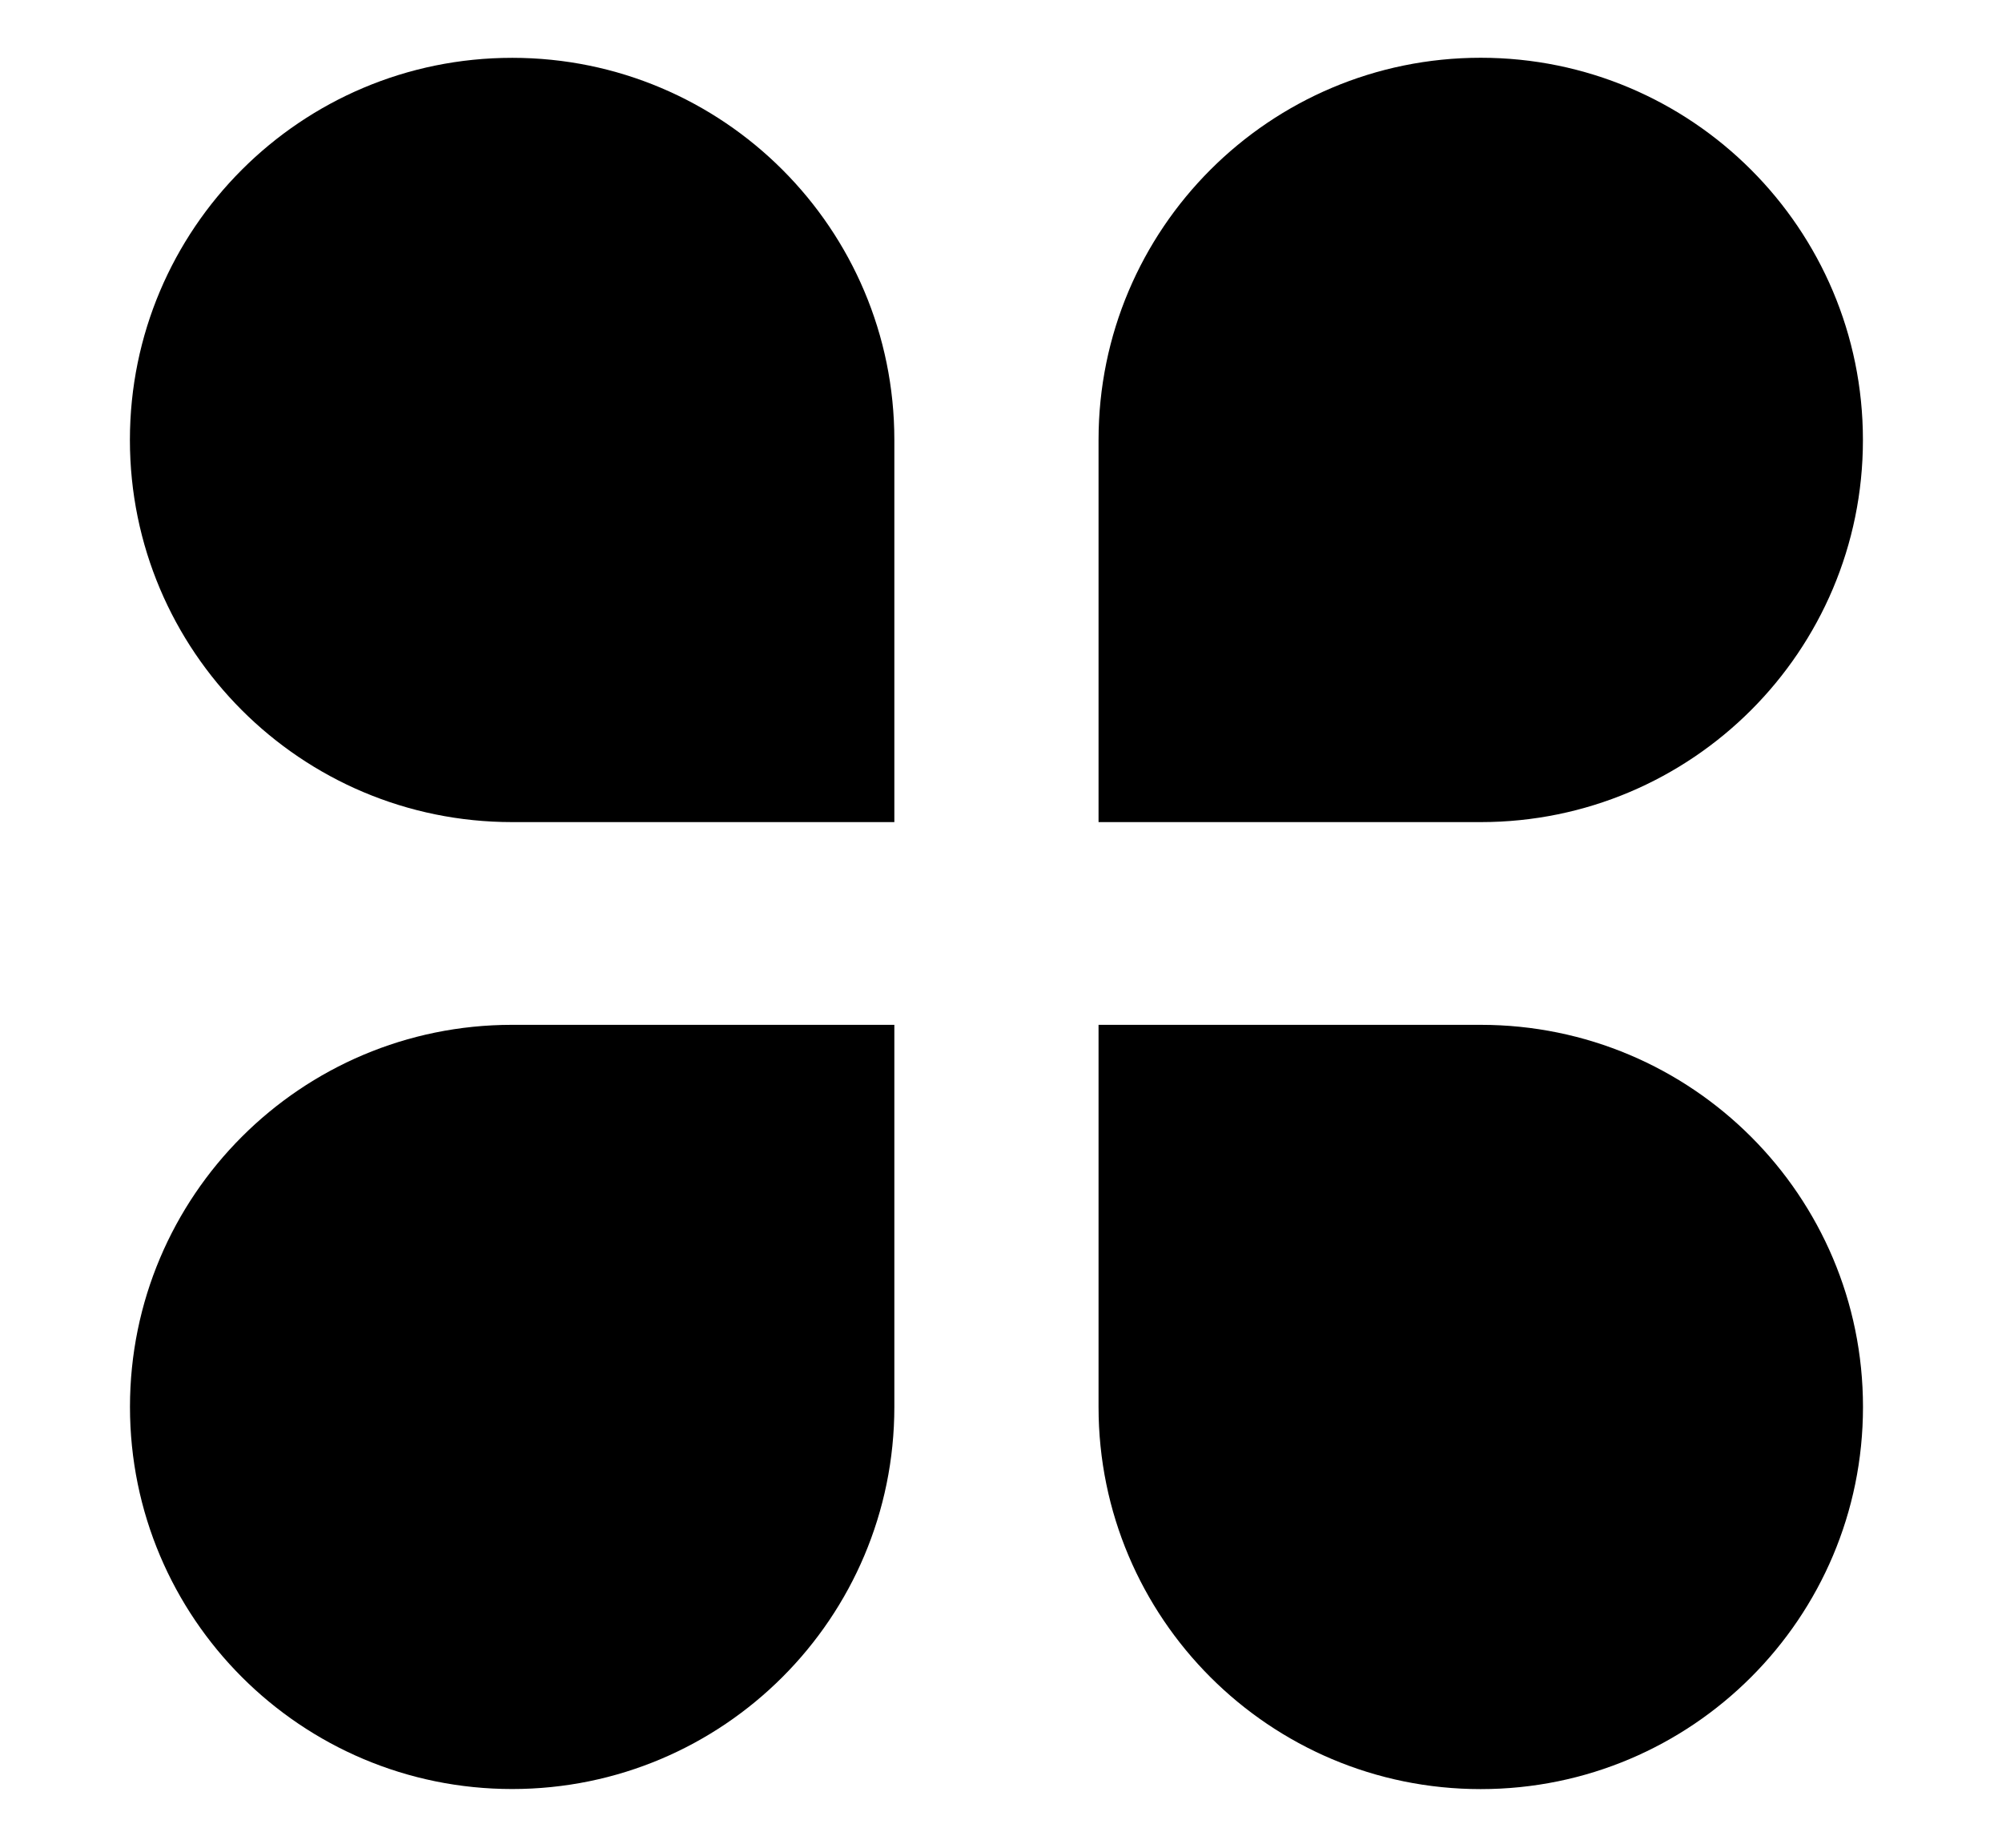 <?xml version="1.0" standalone="no"?><!DOCTYPE svg PUBLIC "-//W3C//DTD SVG 1.1//EN" "http://www.w3.org/Graphics/SVG/1.1/DTD/svg11.dtd"><svg t="1528884076728" class="icon" style="" viewBox="0 0 1109 1024" version="1.1" xmlns="http://www.w3.org/2000/svg" p-id="32791" xmlns:xlink="http://www.w3.org/1999/xlink" width="216.602" height="200"><defs><style type="text/css"></style></defs><path d="M283.669 32.04c-116.925 0-211.711 94.786-211.711 211.711s94.786 211.711 211.711 211.711H495.42V243.711c0-116.902-94.768-211.672-211.672-211.672h-0.084z m748.289 211.671C1031.958 126.786 937.172 32 820.247 32s-211.711 94.786-211.711 211.711v211.751h211.751c116.902 0 211.672-94.768 211.672-211.672v-0.084zM820.287 991.2c116.925 0 211.711-94.786 211.711-211.711s-94.786-211.711-211.711-211.711H608.536V779.53c0 116.902 94.768 211.672 211.672 211.672h0.084zM71.998 779.449c0 116.925 94.786 211.711 211.711 211.711S495.42 896.374 495.42 779.449V567.777H283.669c-116.903 0-211.672 94.768-211.672 211.672z" p-id="32792"></path></svg>